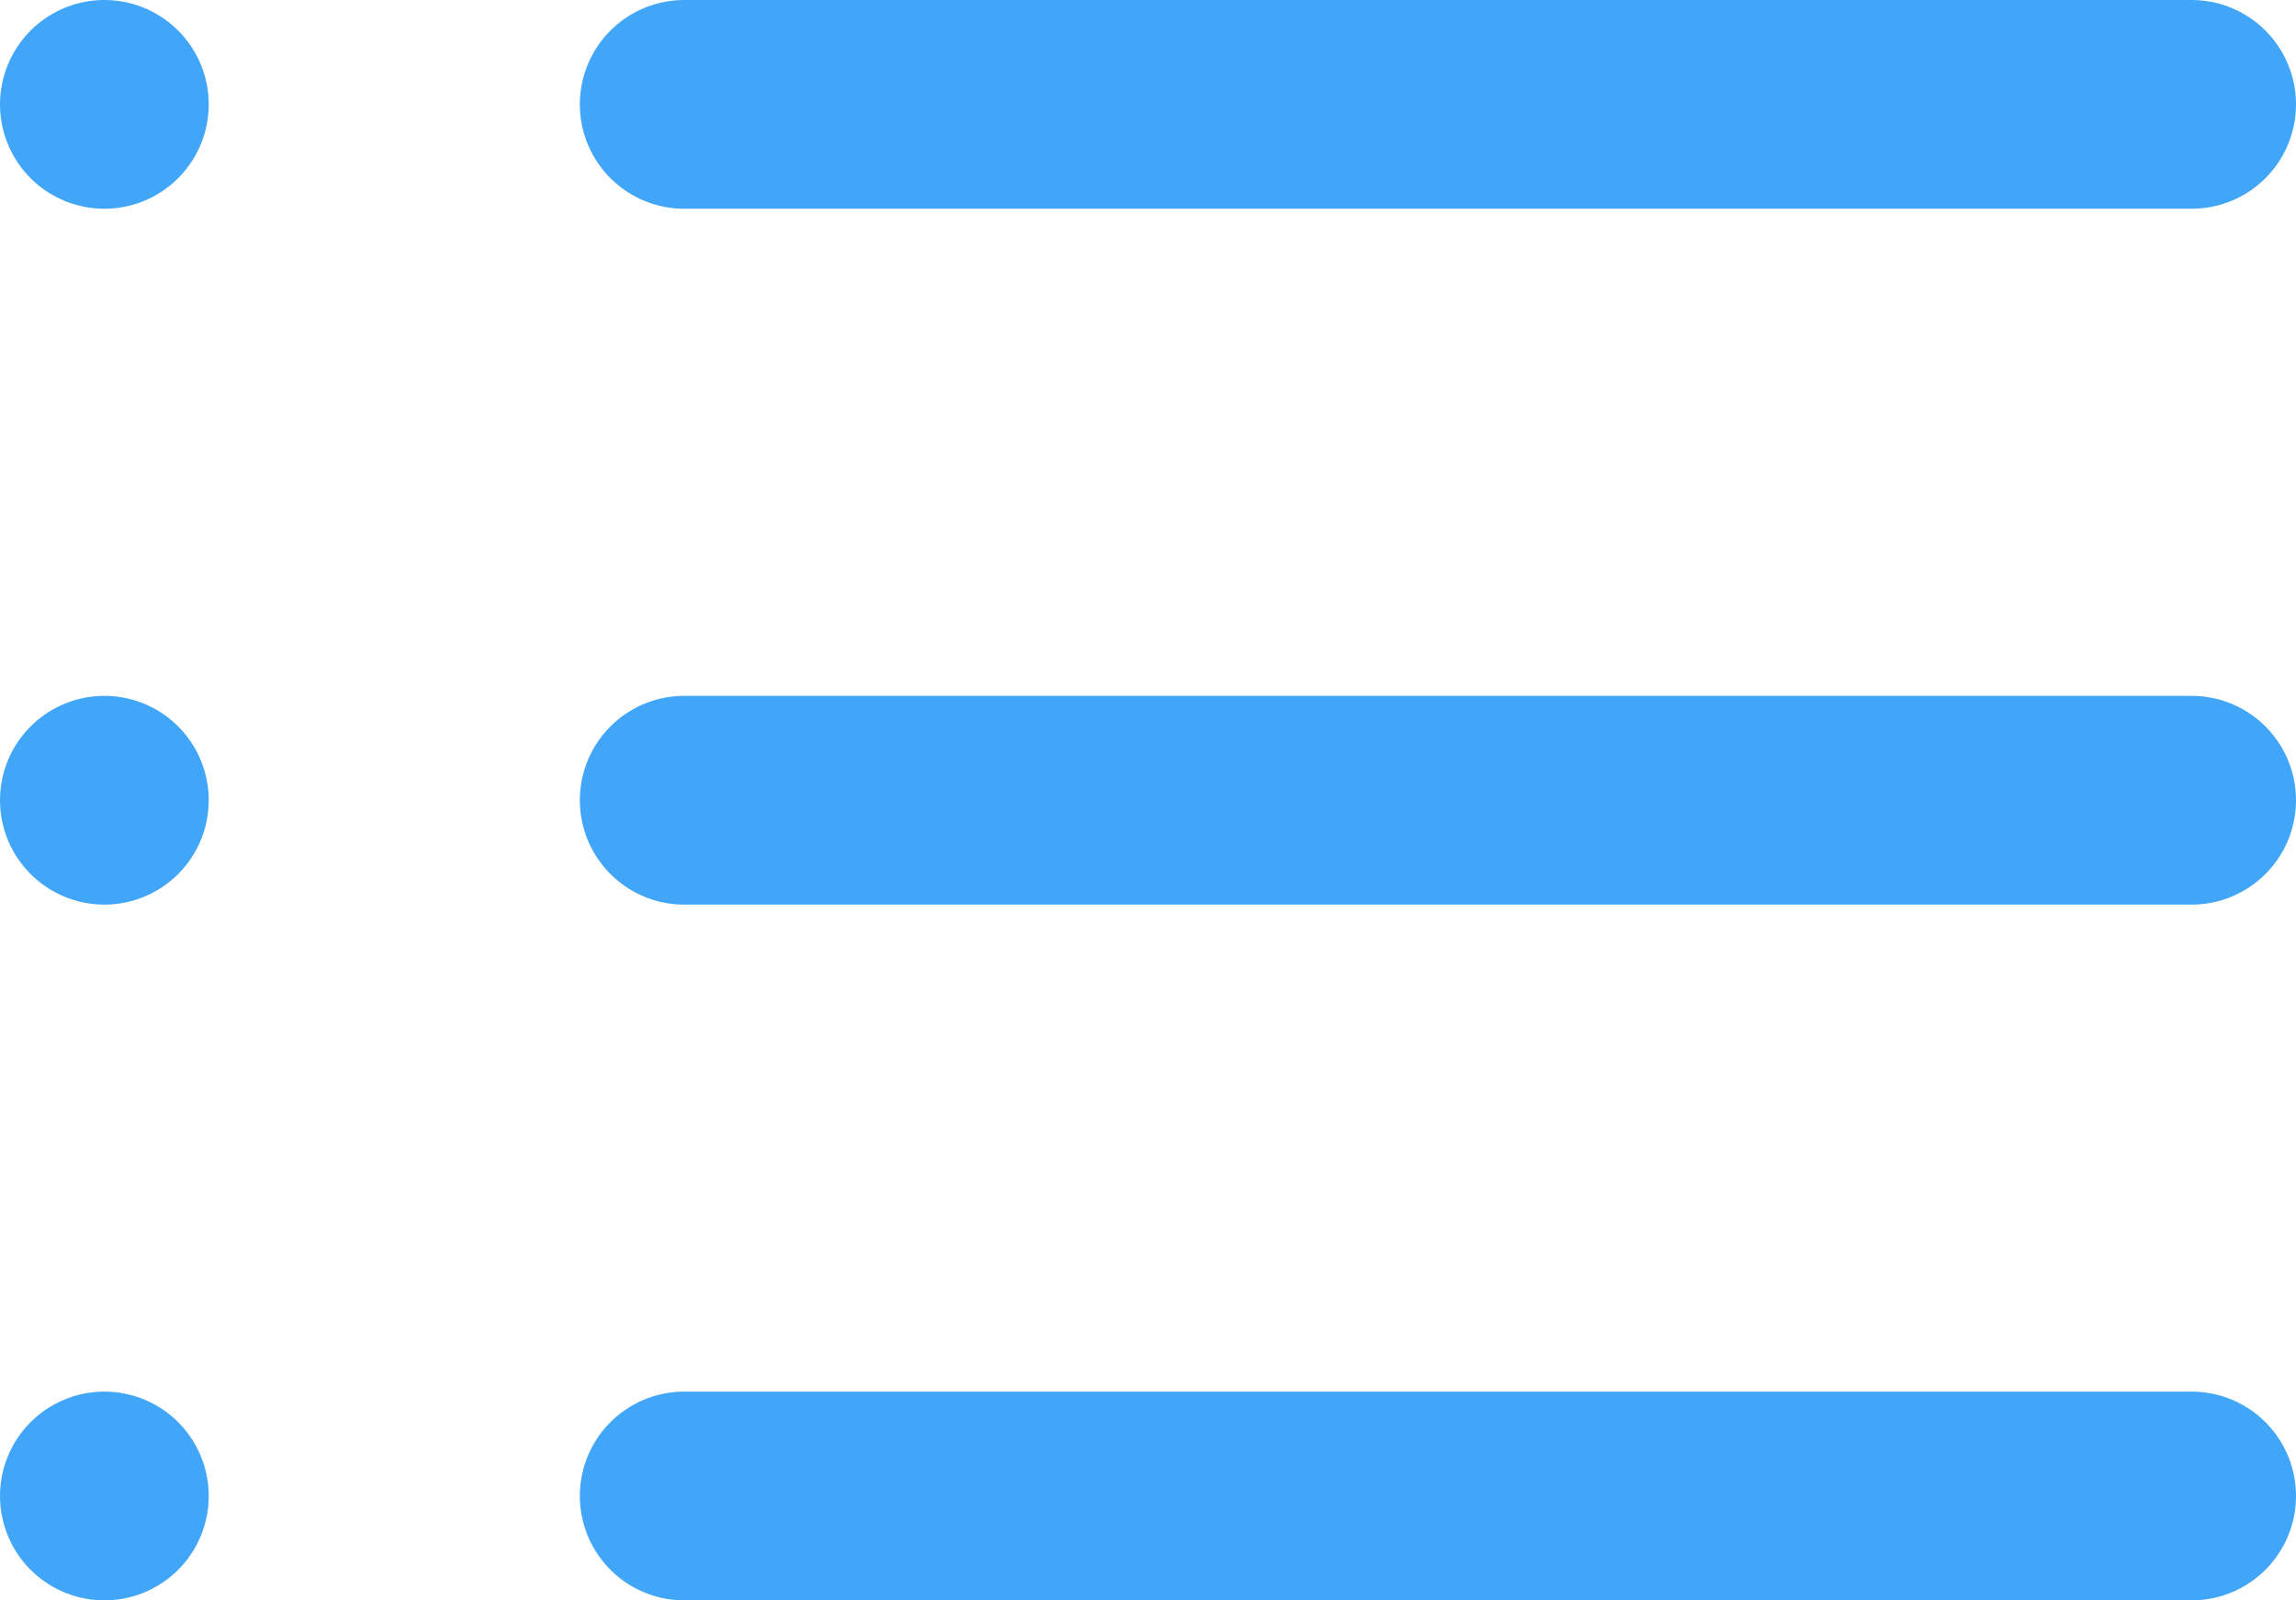 <svg xmlns="http://www.w3.org/2000/svg" width="22" height="15.333" viewBox="0 0 22 15.333">
  <g id="Icon_feather-list" data-name="Icon feather-list" transform="translate(-3.5 -8)">
    <path id="Path_7545" data-name="Path 7545" d="M12,9H26.444" transform="translate(-1.944)" fill="none" stroke="#41A6F7" stroke-linecap="round" stroke-linejoin="round" stroke-width="2"/>
    <path id="Path_7546" data-name="Path 7546" d="M12,18H26.444" transform="translate(-1.944 -2.333)" fill="none" stroke="#41A6F7" stroke-linecap="round" stroke-linejoin="round" stroke-width="2"/>
    <path id="Path_7547" data-name="Path 7547" d="M12,27H26.444" transform="translate(-1.944 -4.667)" fill="none" stroke="#41A6F7" stroke-linecap="round" stroke-linejoin="round" stroke-width="2"/>
    <path id="Path_7548" data-name="Path 7548" d="M4.5,9h0" fill="none" stroke="#41A6F7" stroke-linecap="round" stroke-linejoin="round" stroke-width="2"/>
    <path id="Path_7549" data-name="Path 7549" d="M4.5,18h0" transform="translate(0 -2.333)" fill="none" stroke="#41A6F7" stroke-linecap="round" stroke-linejoin="round" stroke-width="2"/>
    <path id="Path_7550" data-name="Path 7550" d="M4.5,27h0" transform="translate(0 -4.667)" fill="none" stroke="#41A6F7" stroke-linecap="round" stroke-linejoin="round" stroke-width="2"/>
  </g>
</svg>
